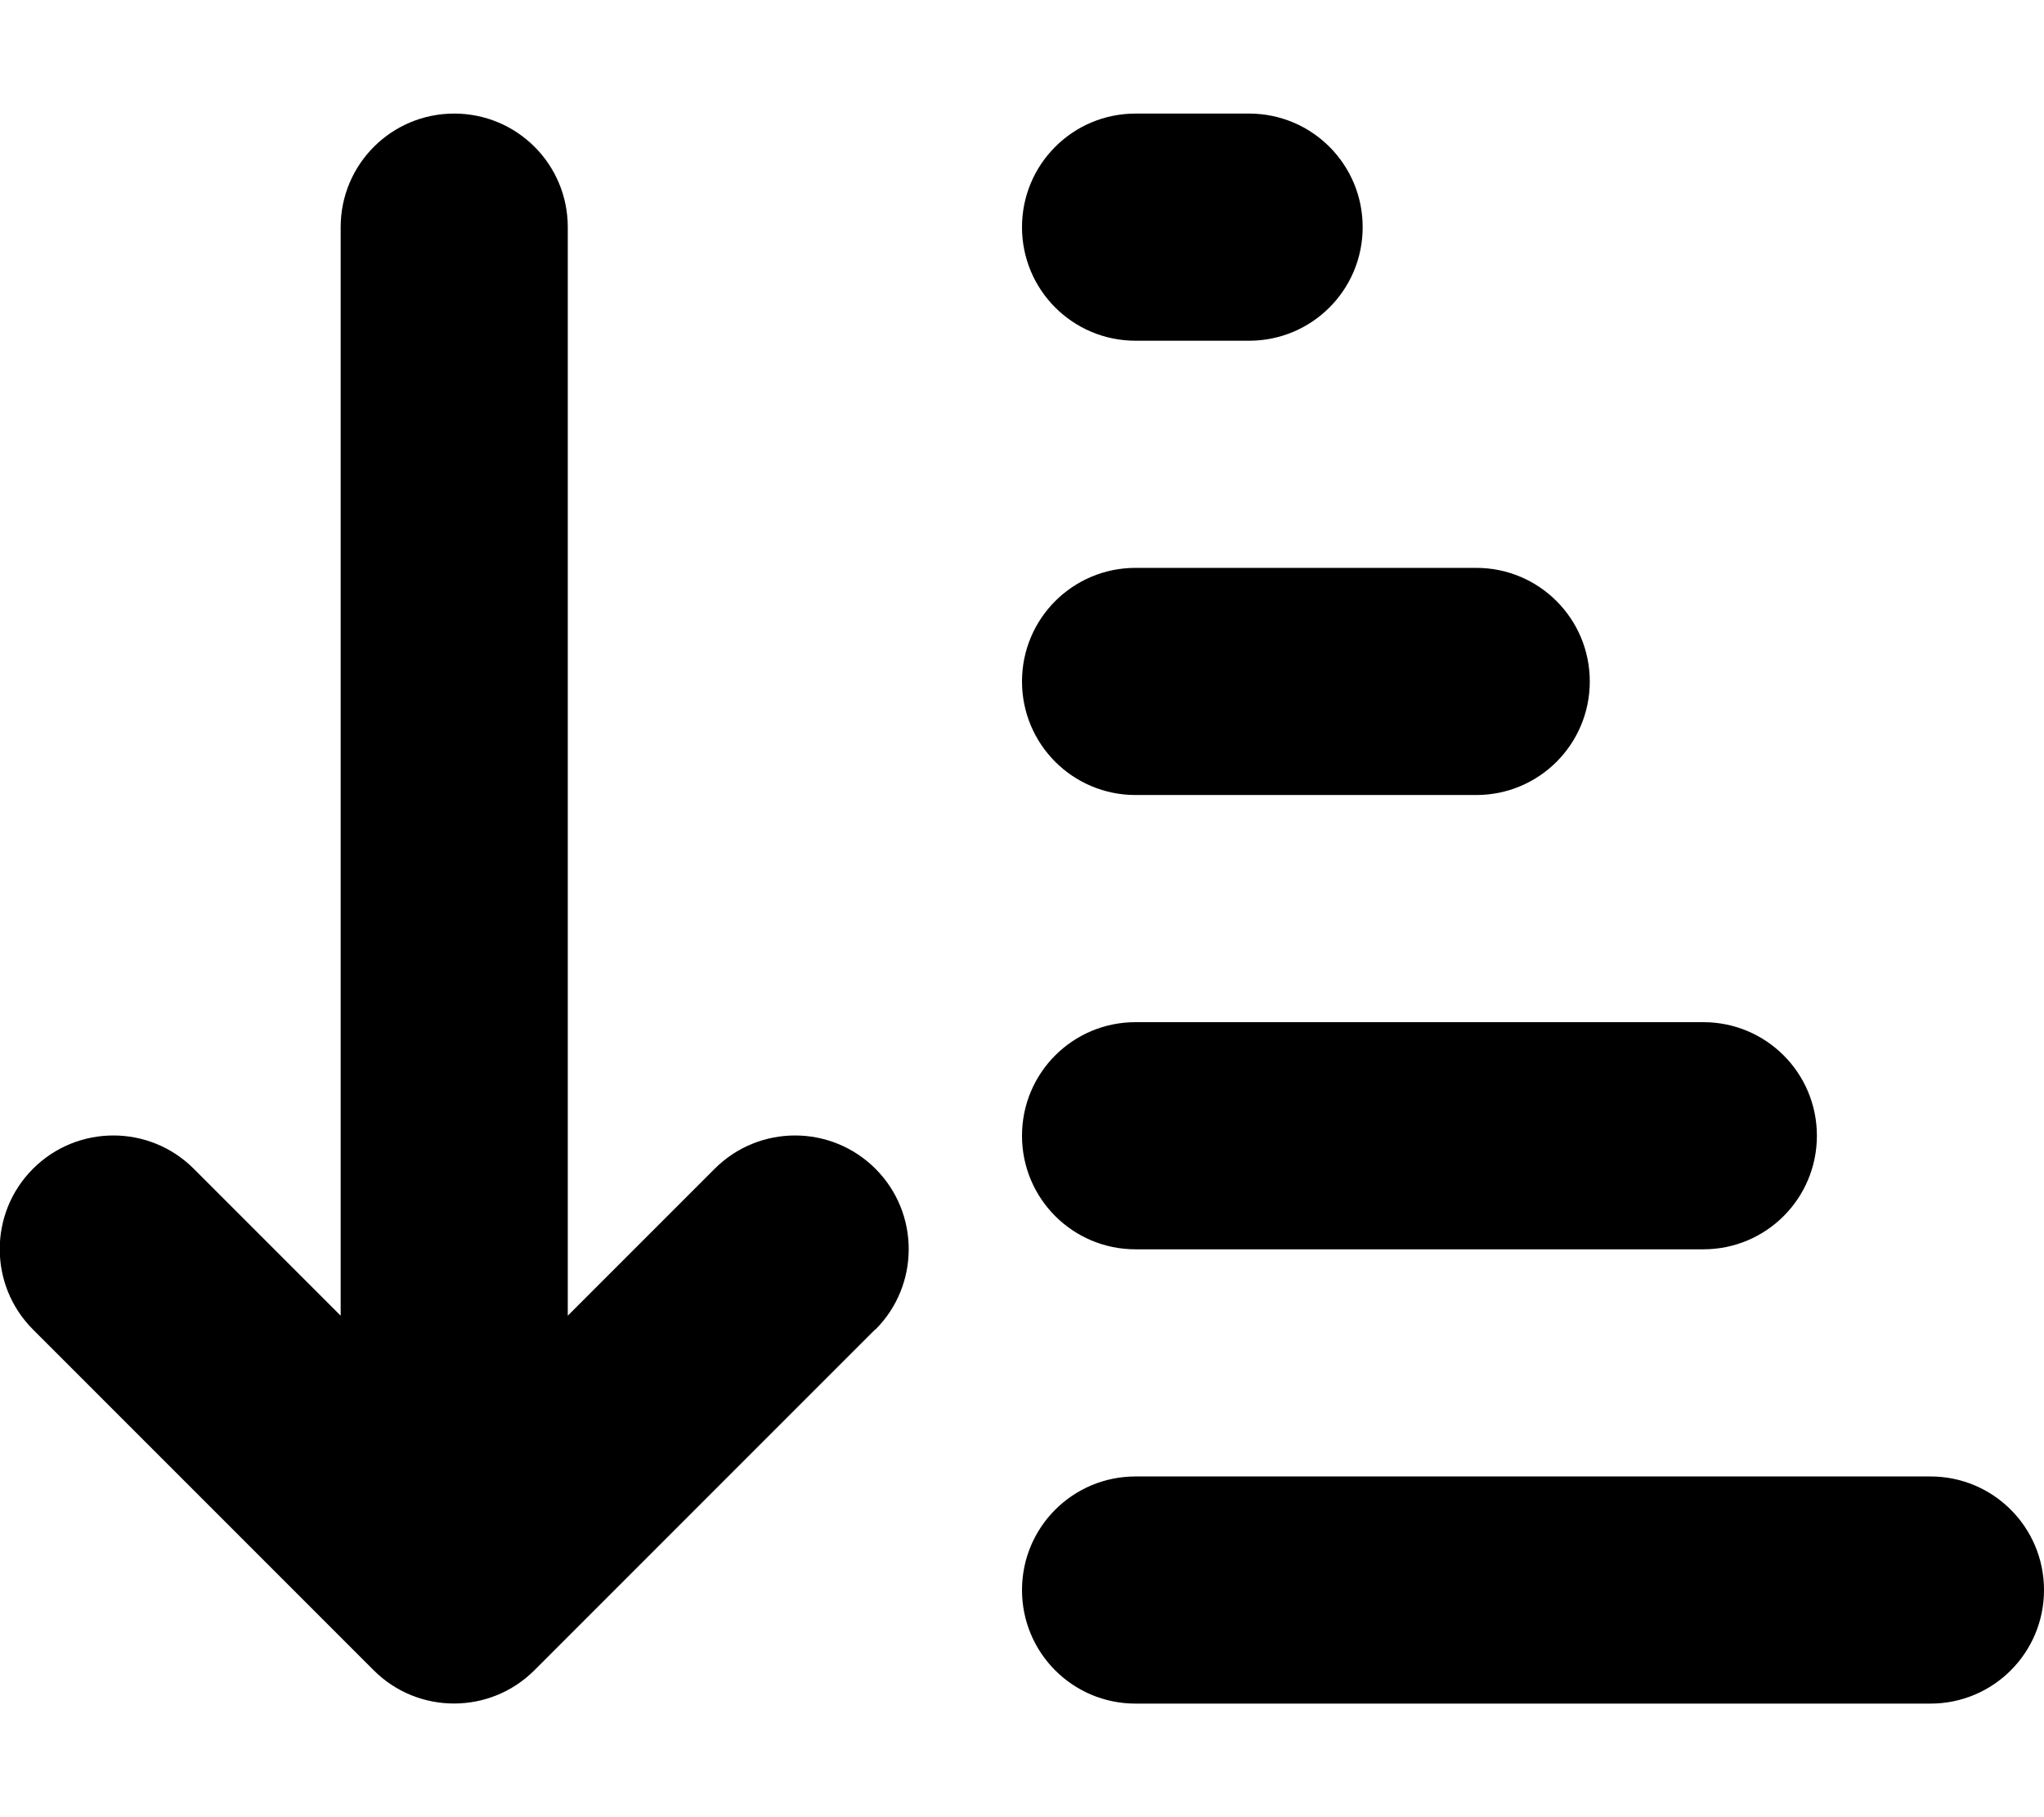 <svg xmlns="http://www.w3.org/2000/svg" viewBox="0 0 576 512"><!--! Font Awesome Free 7.1.0 by @fontawesome - https://fontawesome.com License - https://fontawesome.com/license/free (Icons: CC BY 4.0, Fonts: SIL OFL 1.1, Code: MIT License) Copyright 2025 Fonticons, Inc.--><path d="m246.6 374.6-96 96c-12.5 12.5-32.8 12.5-45.3 0l-96-96c-12.5-12.5-12.5-32.8 0-45.3s32.8-12.5 45.3 0L96 370.7V64c0-17.7 14.3-32 32-32s32 14.3 32 32v306.7l41.4-41.4c12.5-12.5 32.8-12.5 45.3 0s12.5 32.8 0 45.3zM320 32h32c17.7 0 32 14.3 32 32s-14.3 32-32 32h-32c-17.7 0-32-14.3-32-32s14.3-32 32-32m0 128h96c17.7 0 32 14.3 32 32s-14.3 32-32 32h-96c-17.7 0-32-14.3-32-32s14.3-32 32-32m0 128h160c17.7 0 32 14.3 32 32s-14.3 32-32 32H320c-17.7 0-32-14.3-32-32s14.3-32 32-32m0 128h224c17.7 0 32 14.3 32 32s-14.3 32-32 32H320c-17.7 0-32-14.3-32-32s14.3-32 32-32"/></svg>